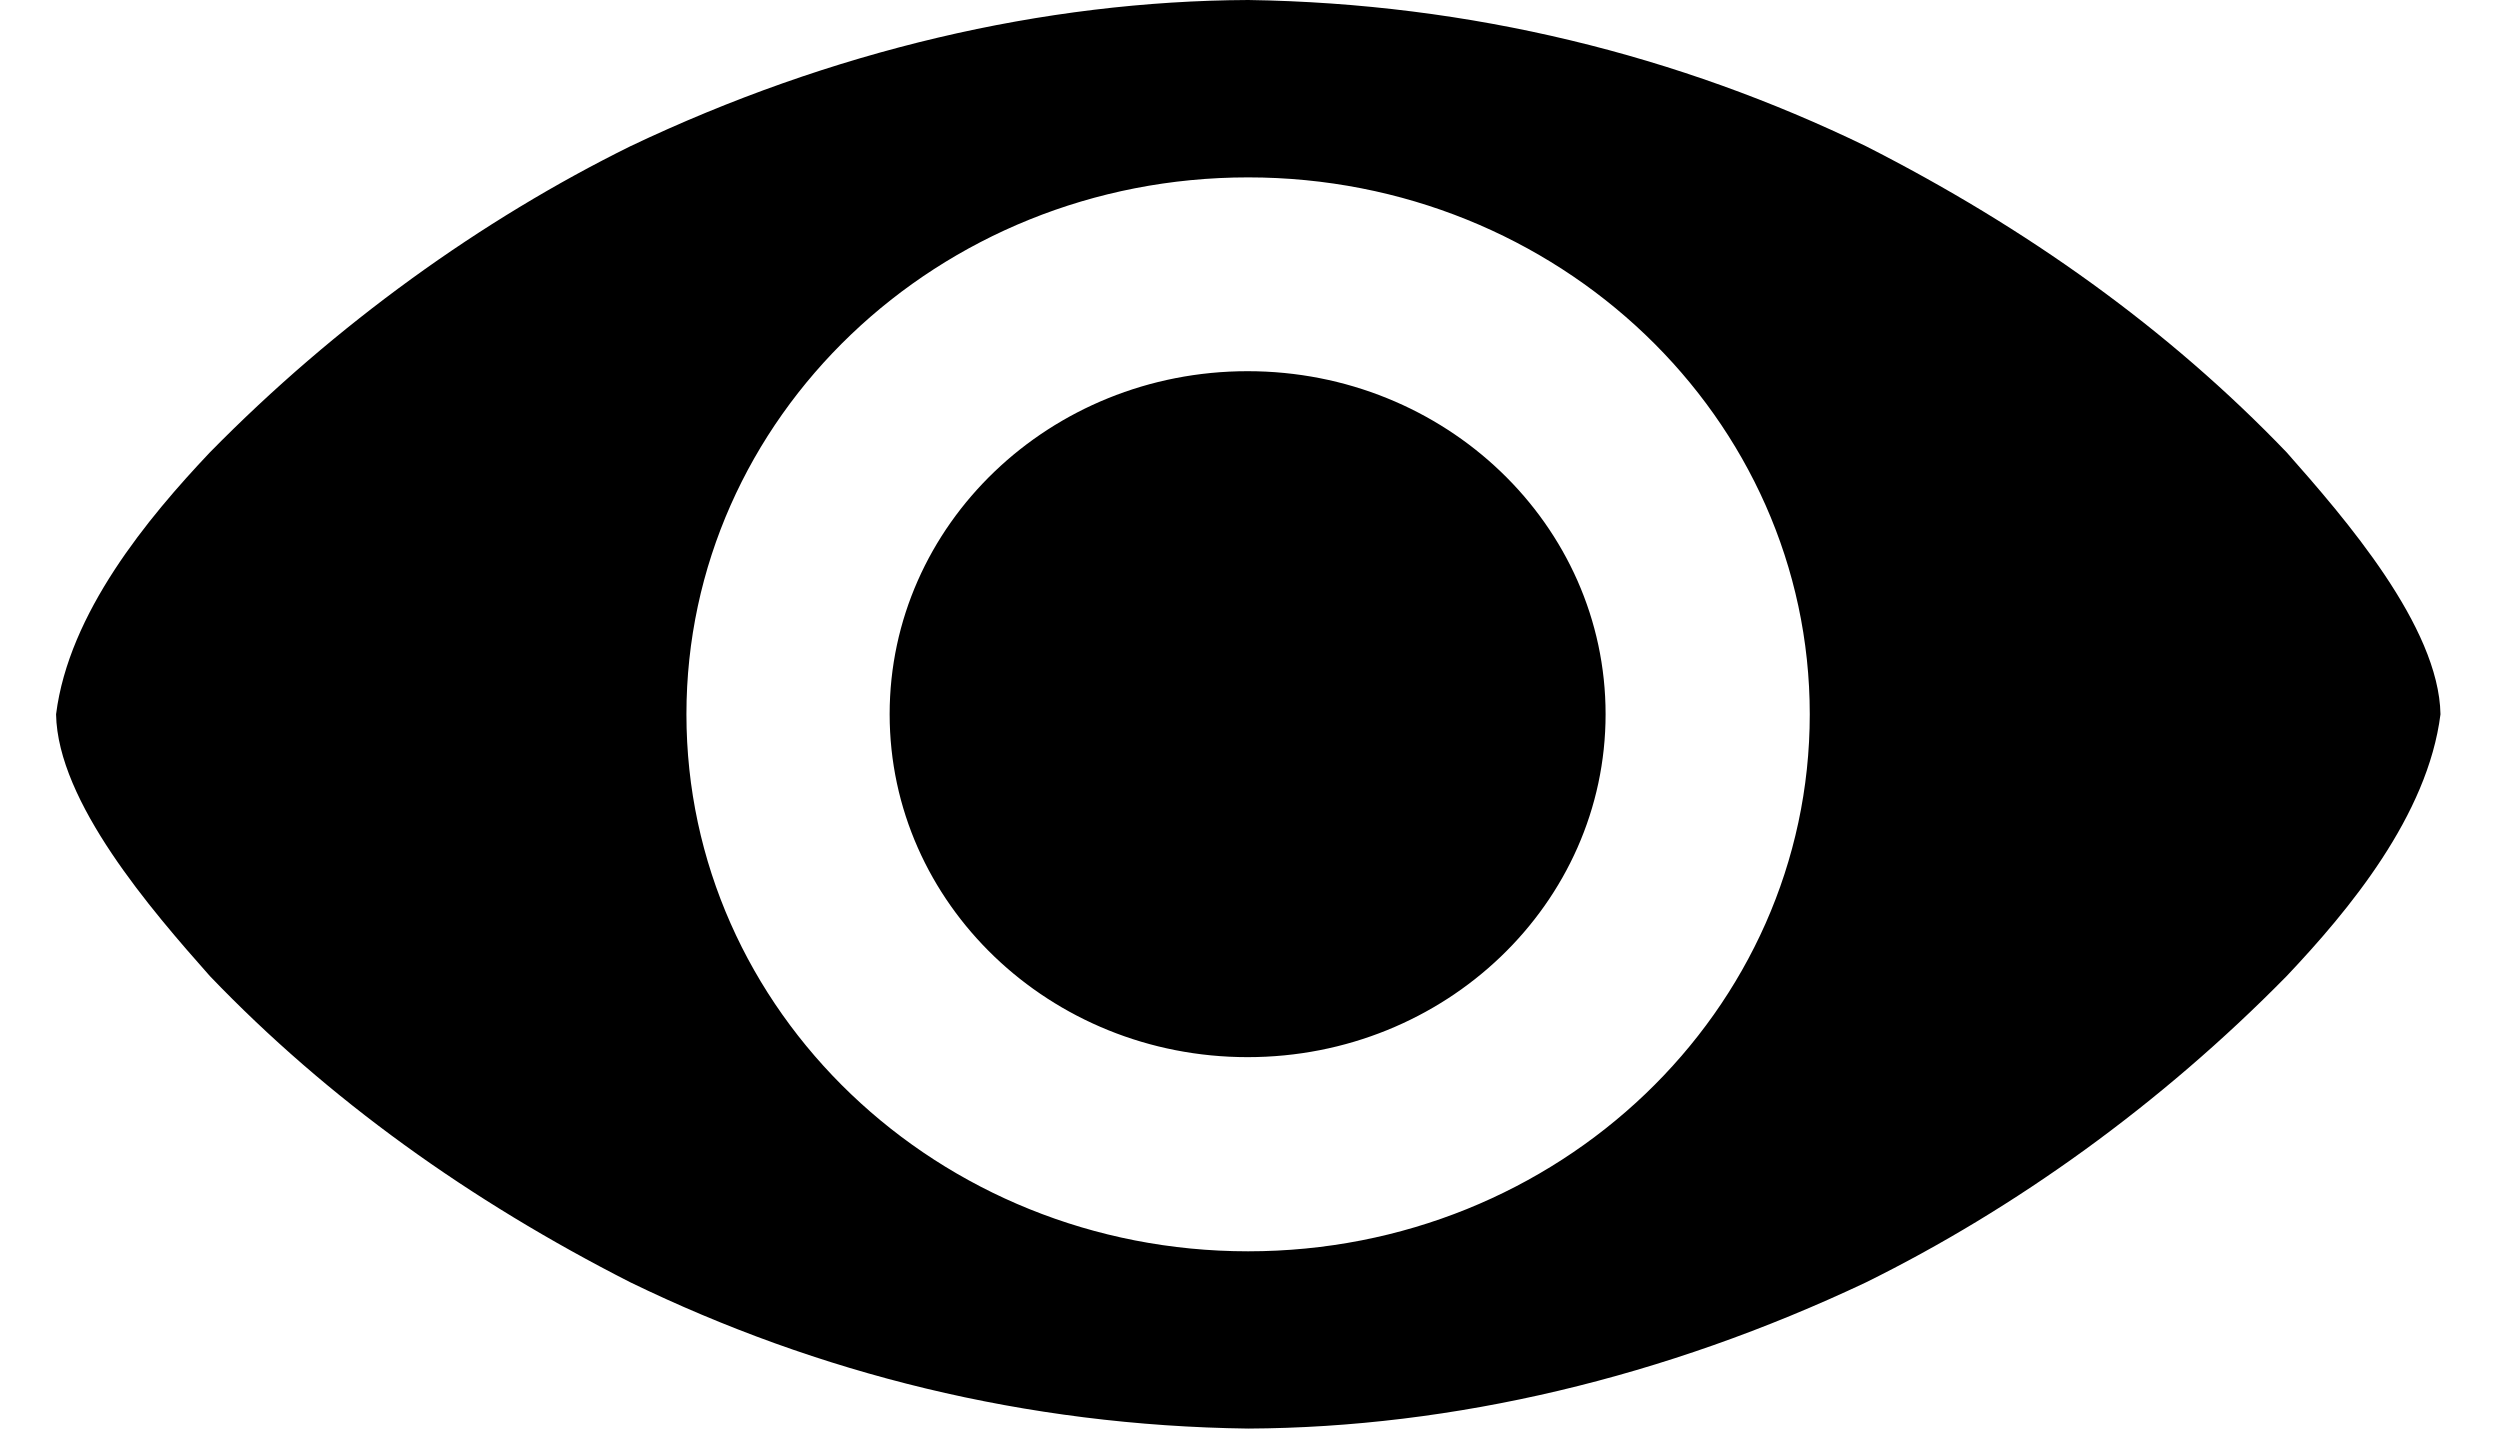 <svg width="21" height="12" viewBox="0 0 21 12" fill="none" xmlns="http://www.w3.org/2000/svg">
<path d="M13.487 5.999C13.487 7.59 12.141 8.88 10.48 8.88C8.819 8.88 7.473 7.59 7.473 5.999C7.473 4.408 8.819 3.118 10.48 3.118C12.141 3.118 13.487 4.408 13.487 5.999ZM10.485 0C8.766 0.008 6.983 0.426 5.296 1.228C4.043 1.847 2.823 2.721 1.763 3.8C1.242 4.351 0.578 5.149 0.471 6C0.484 6.737 1.274 7.647 1.763 8.199C2.757 9.236 3.946 10.085 5.296 10.772C6.87 11.536 8.611 11.976 10.485 12C12.207 11.992 13.989 11.569 15.674 10.772C16.927 10.153 18.148 9.278 19.208 8.199C19.729 7.648 20.393 6.851 20.5 6C20.487 5.263 19.697 4.353 19.208 3.8C18.214 2.764 17.025 1.915 15.674 1.228C14.101 0.465 12.355 0.028 10.485 0ZM10.484 1.49C13.09 1.49 15.202 3.509 15.202 6C15.202 8.492 13.09 10.511 10.484 10.511C7.878 10.511 5.766 8.492 5.766 6C5.766 3.509 7.878 1.49 10.484 1.49Z" fill="black"/>
</svg>
